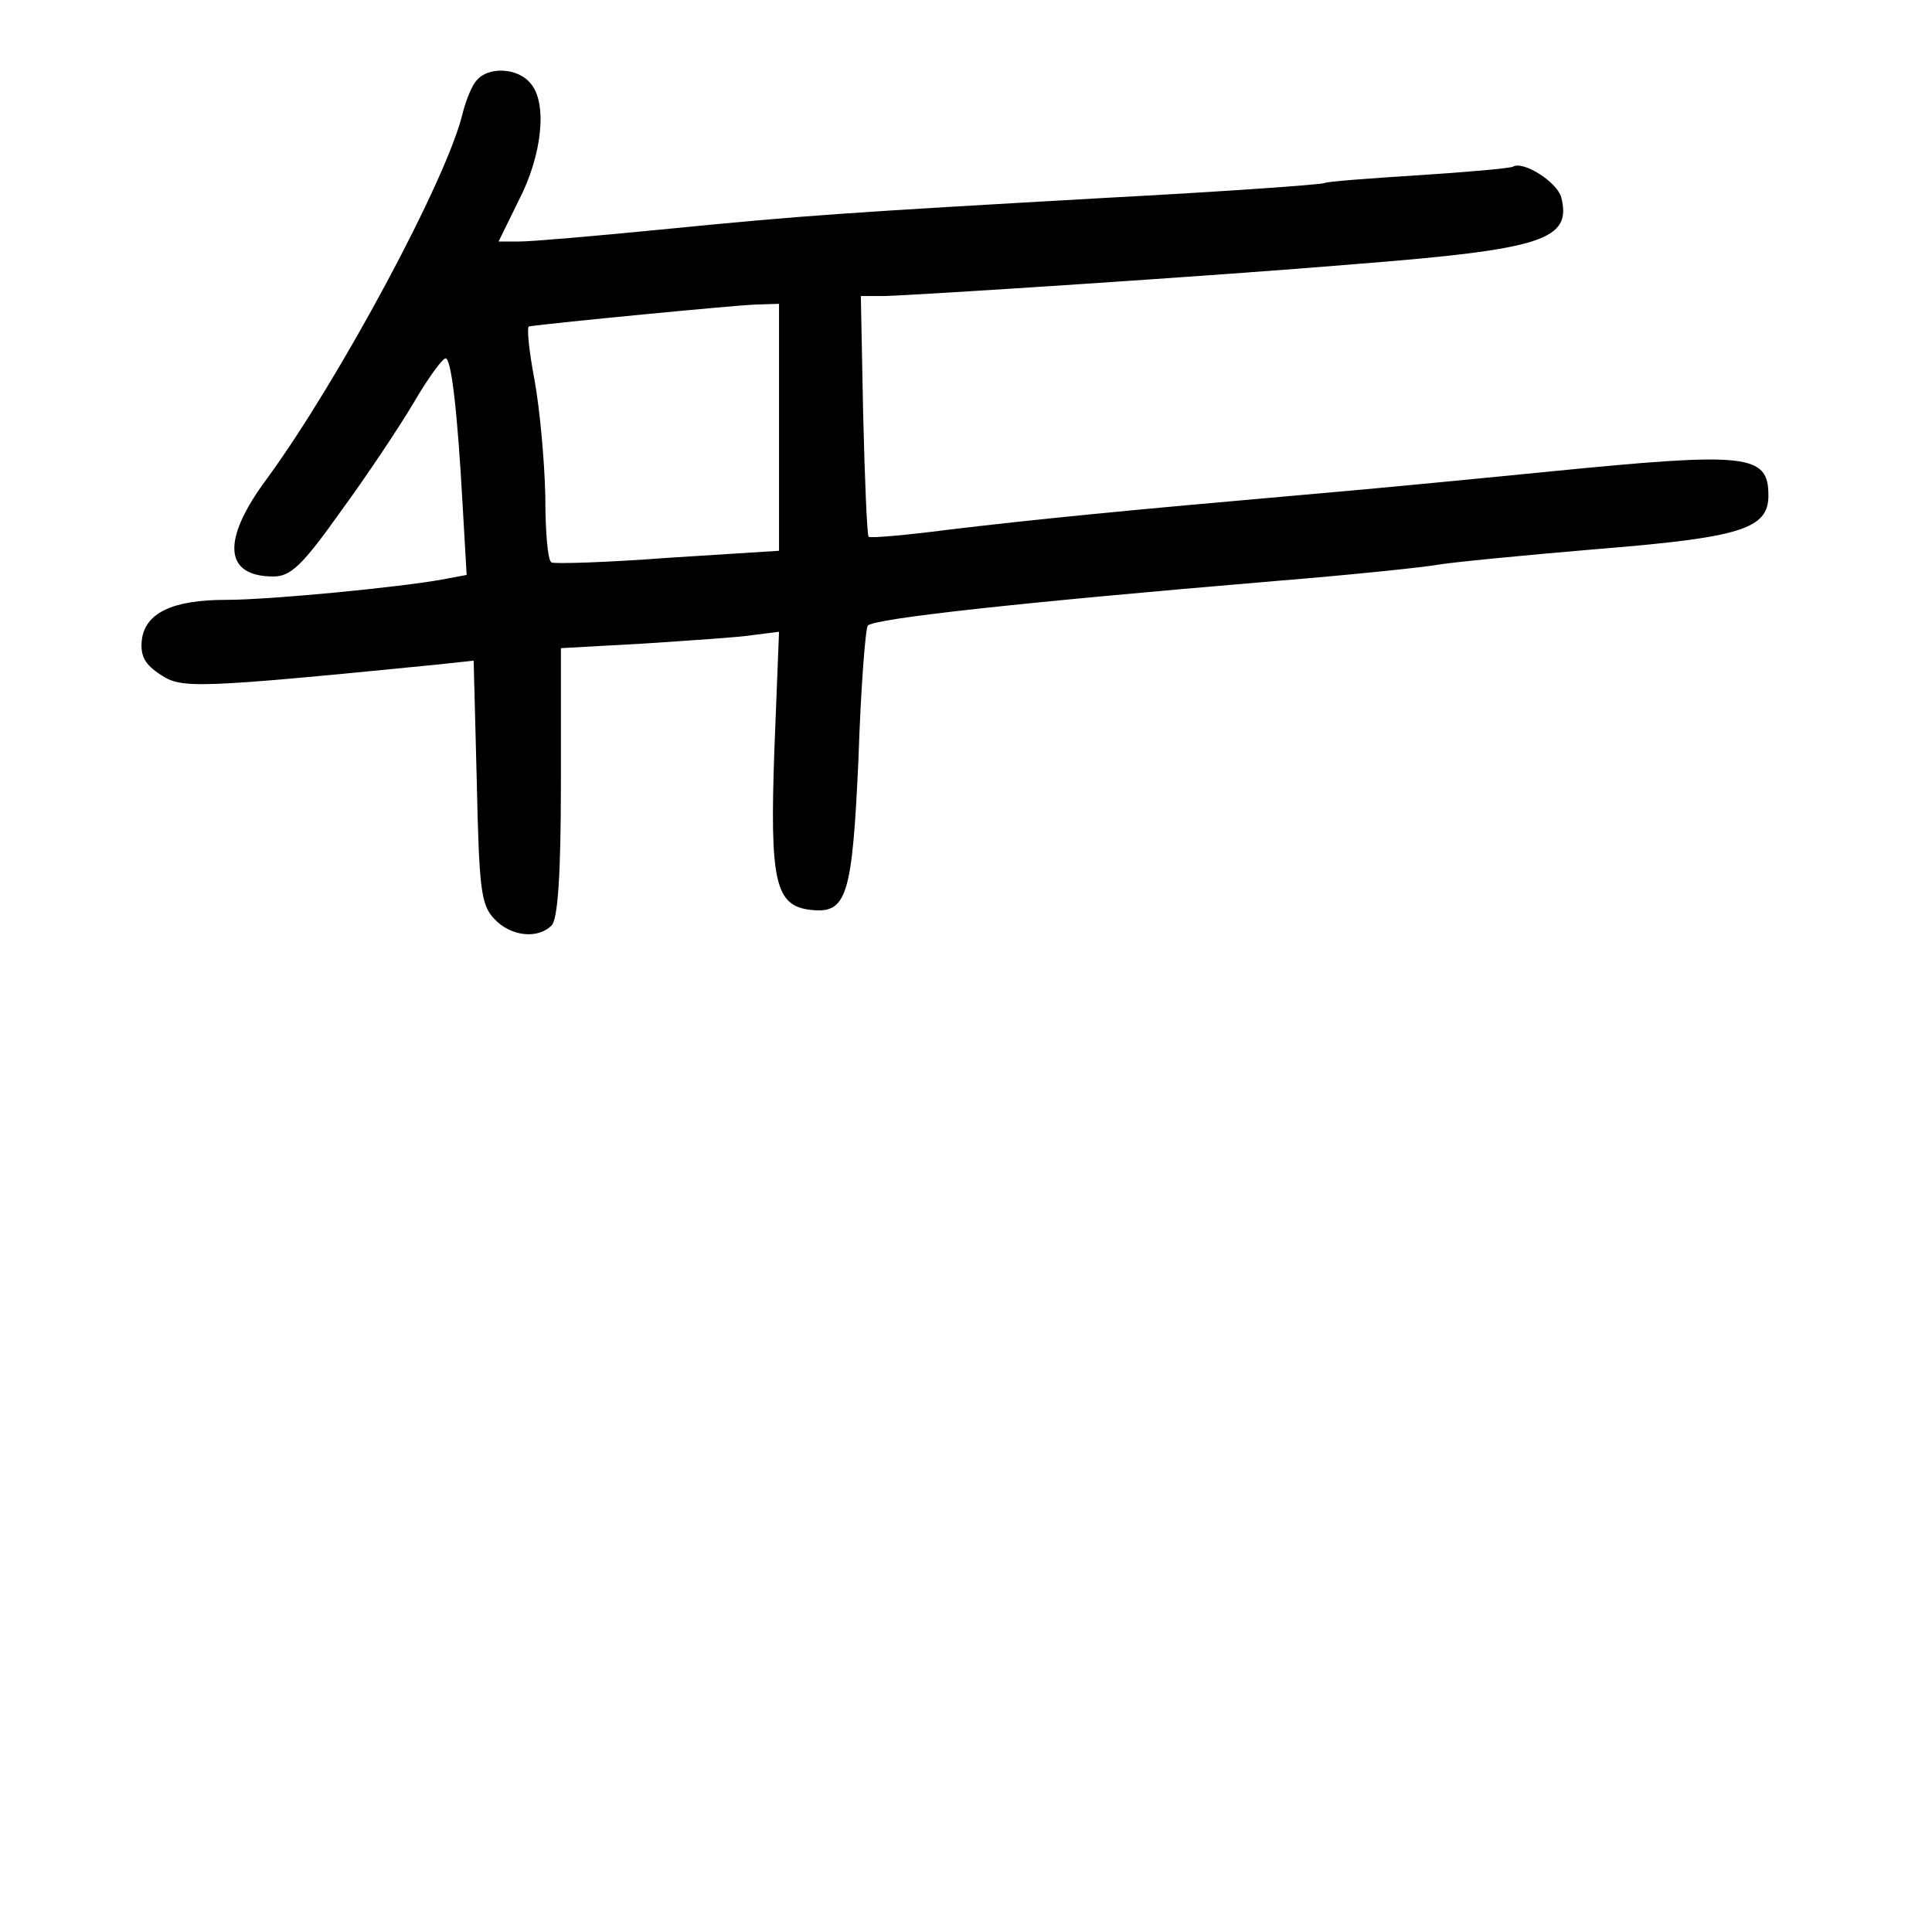 <?xml version="1.0" standalone="no"?>
<!DOCTYPE svg PUBLIC "-//W3C//DTD SVG 20010904//EN"
 "http://www.w3.org/TR/2001/REC-SVG-20010904/DTD/svg10.dtd">
<svg version="1.0" xmlns="http://www.w3.org/2000/svg"
 width="248pt" height="248pt" viewBox="0 0 248 248"
 preserveAspectRatio="xMidYMid meet">
<g transform="translate(0,248) scale(0.1,-0.1)"
fill="#000000" stroke="none">
<path d="M612 2377 c-6 -6 -14 -26 -18 -42 -20 -85 -159 -343 -251 -469 -59
-79 -56 -126 8 -126 22 0 37 14 86 83 33 45 75 108 94 140 18 31 37 57 41 57
7 0 15 -63 22 -191 l5 -87 -32 -6 c-56 -10 -220 -26 -277 -26 -69 0 -104 -17
-108 -52 -2 -20 4 -31 24 -44 27 -18 43 -18 356 13 l46 5 4 -155 c3 -135 5
-158 22 -176 21 -23 56 -27 74 -9 8 8 12 64 12 184 l0 172 108 6 c59 4 122 8
140 11 l32 4 -6 -152 c-6 -169 1 -200 47 -205 46 -5 53 17 61 195 3 91 9 167
12 170 9 9 188 29 521 57 99 8 194 18 210 21 17 3 108 12 203 20 187 15 222
26 222 69 0 53 -26 56 -278 31 -81 -8 -223 -22 -317 -30 -228 -20 -341 -31
-458 -45 -54 -7 -100 -11 -102 -9 -2 2 -5 73 -7 157 l-3 152 30 0 c41 1 427
26 605 41 241 19 278 31 264 86 -6 20 -49 47 -62 39 -4 -2 -59 -7 -122 -11
-63 -4 -117 -8 -120 -10 -4 -2 -130 -11 -281 -19 -333 -19 -383 -22 -574 -41
-82 -8 -162 -15 -178 -15 l-27 0 26 53 c30 58 37 125 15 150 -16 20 -54 22
-69 4z m388 -445 l0 -159 -142 -9 c-79 -6 -146 -8 -150 -6 -5 2 -8 40 -8 85
-1 45 -7 112 -14 150 -7 37 -10 67 -7 68 34 5 264 27 289 28 l32 1 0 -158z"/>
</g>
</svg>
